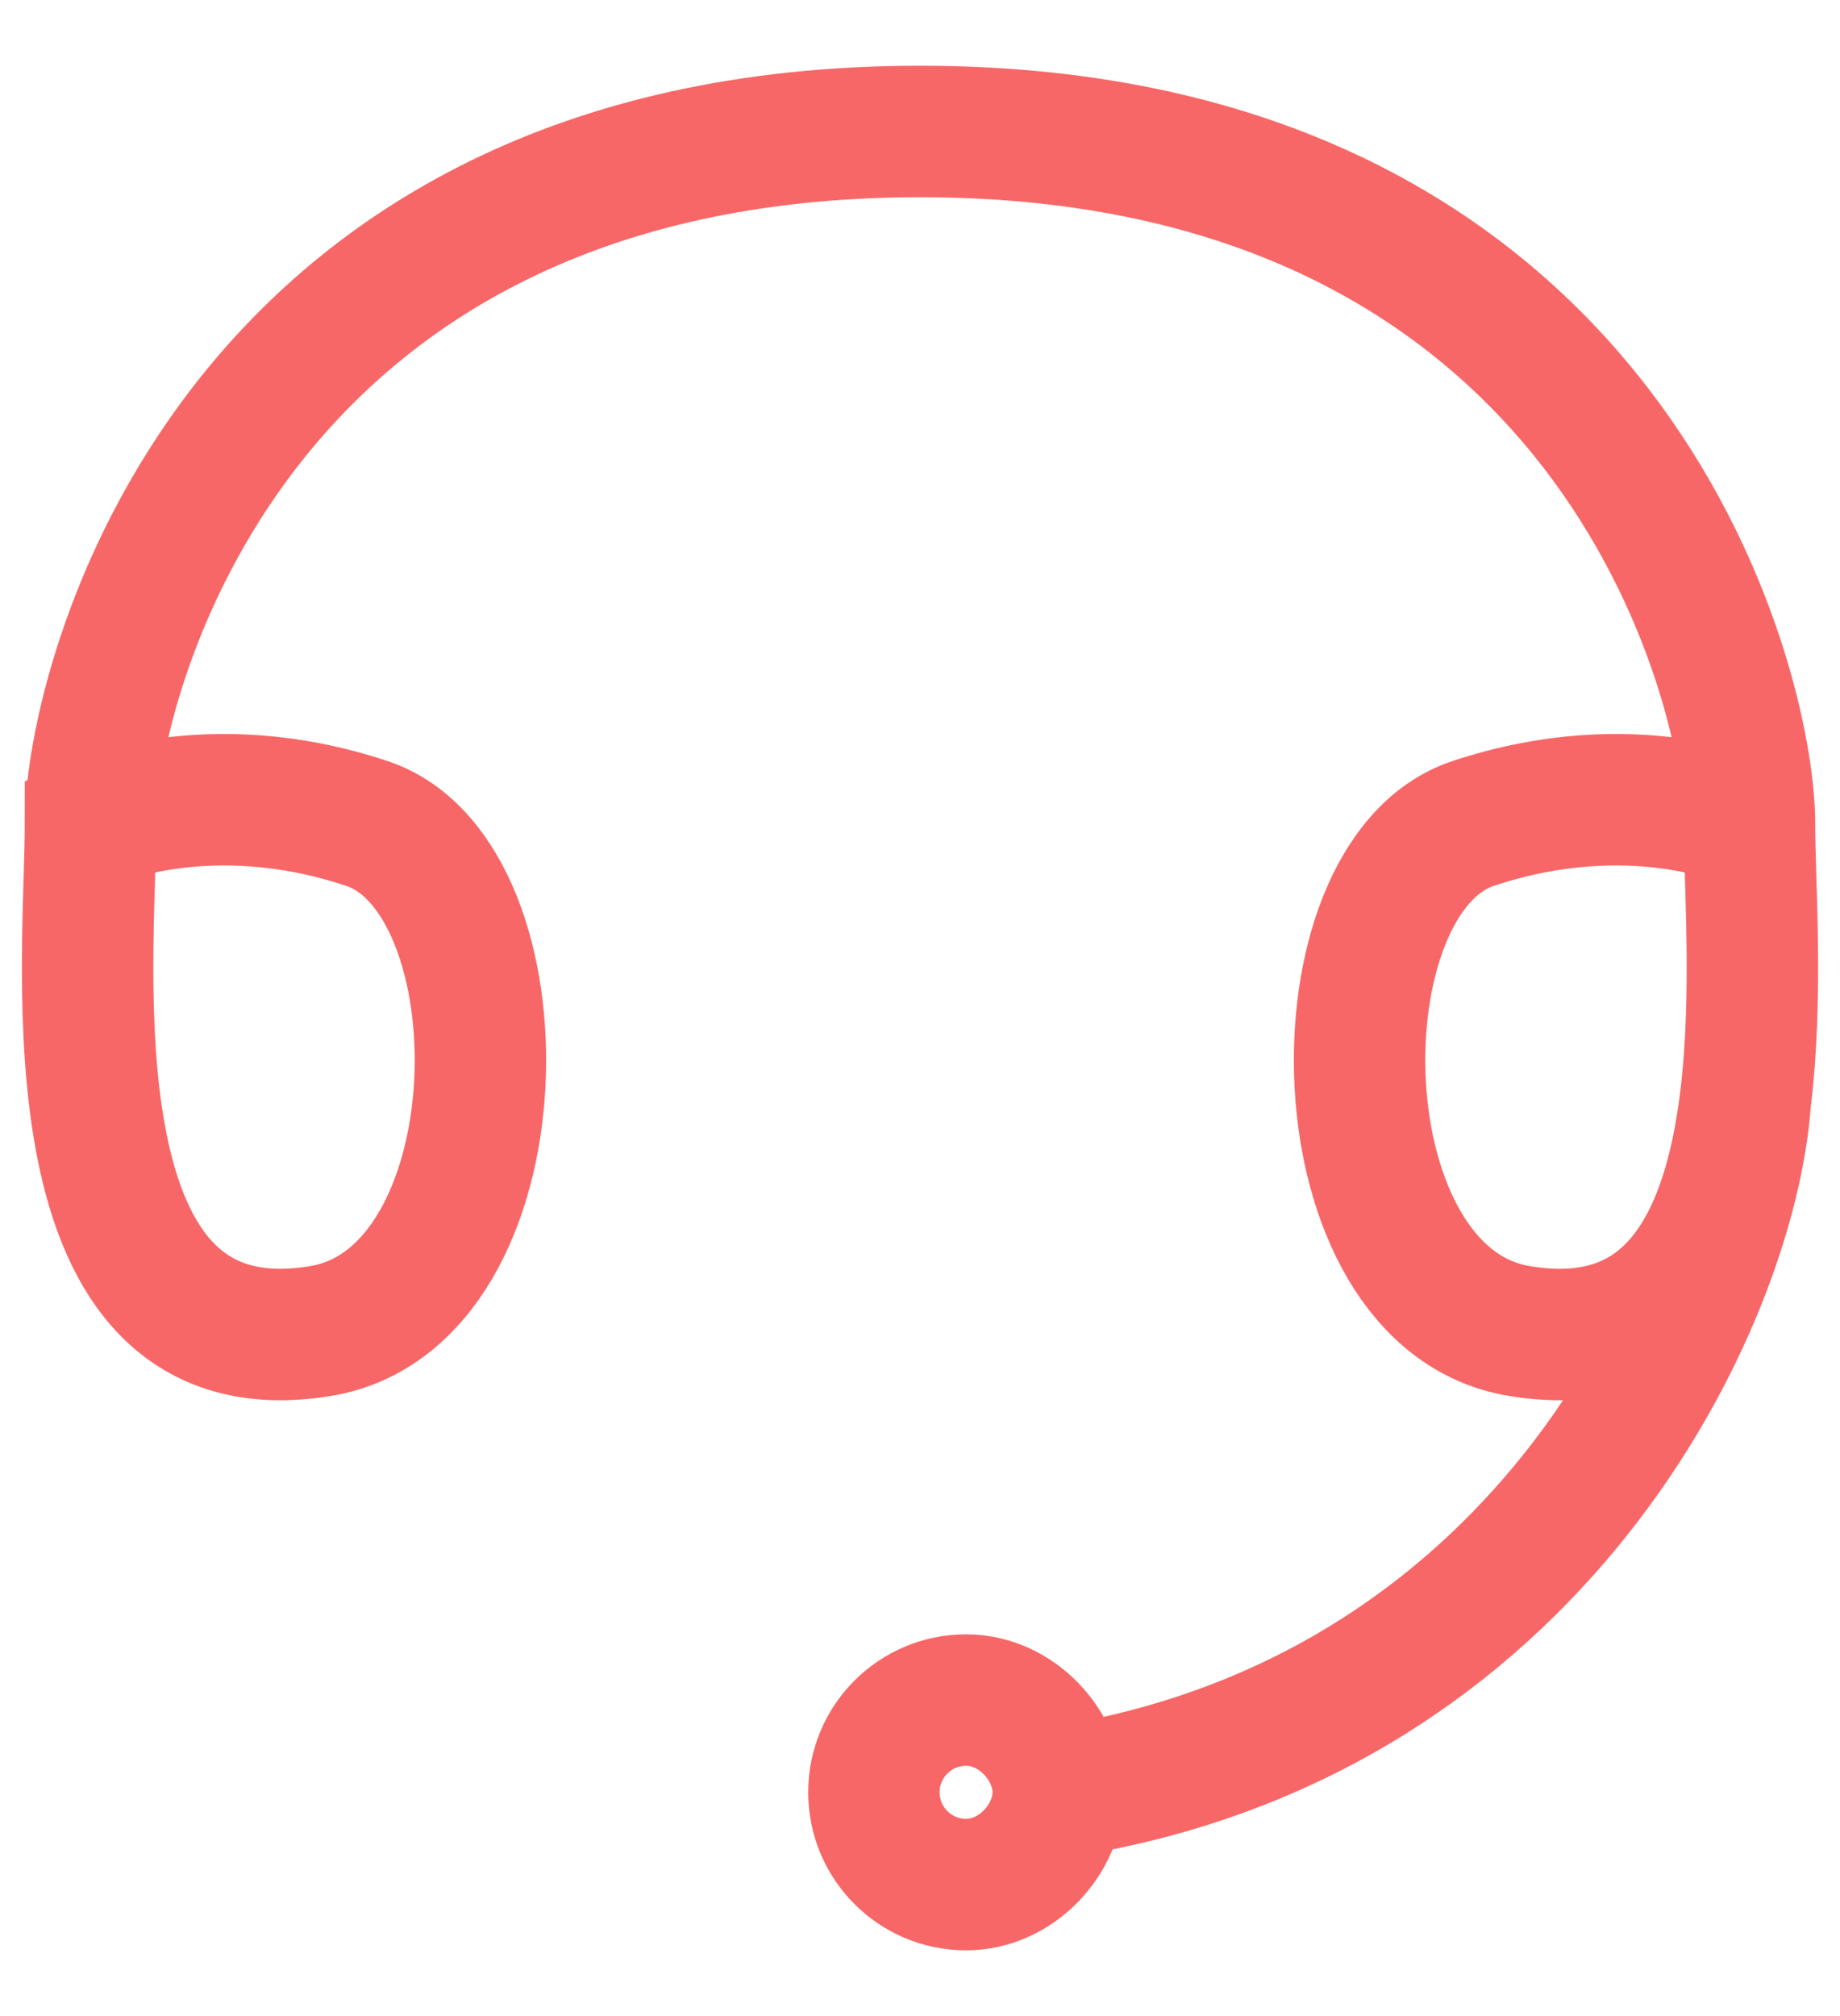 <svg width="21" height="23" viewBox="0 0 21 23" fill="none" xmlns="http://www.w3.org/2000/svg">
<path d="M1.033 9.395C1.033 10.974 0.507 15.71 3.663 15.184C5.965 14.8 6.019 10.005 4.189 9.395C2.358 8.784 1.033 9.395 1.033 9.395ZM1.033 9.395C1.033 7.816 2.611 1.5 10.5 1.5C18.389 1.5 19.967 7.816 19.967 9.395M19.967 9.395C19.967 9.395 18.642 8.784 16.811 9.395C14.981 10.005 15.035 14.8 17.337 15.184C19.121 15.482 19.729 14.098 19.92 12.553M19.967 9.395C19.967 10.081 20.067 11.364 19.92 12.553M19.92 12.553C19.76 14.833 17.548 19.605 12.078 20.447M12.078 20.447C12.078 19.921 11.607 19.395 11.026 19.395C10.445 19.395 9.974 19.866 9.974 20.447C9.974 21.029 10.445 21.5 11.026 21.5C11.607 21.5 12.078 20.974 12.078 20.447Z" stroke="#F86767" stroke-width="1.5"/>
</svg>
